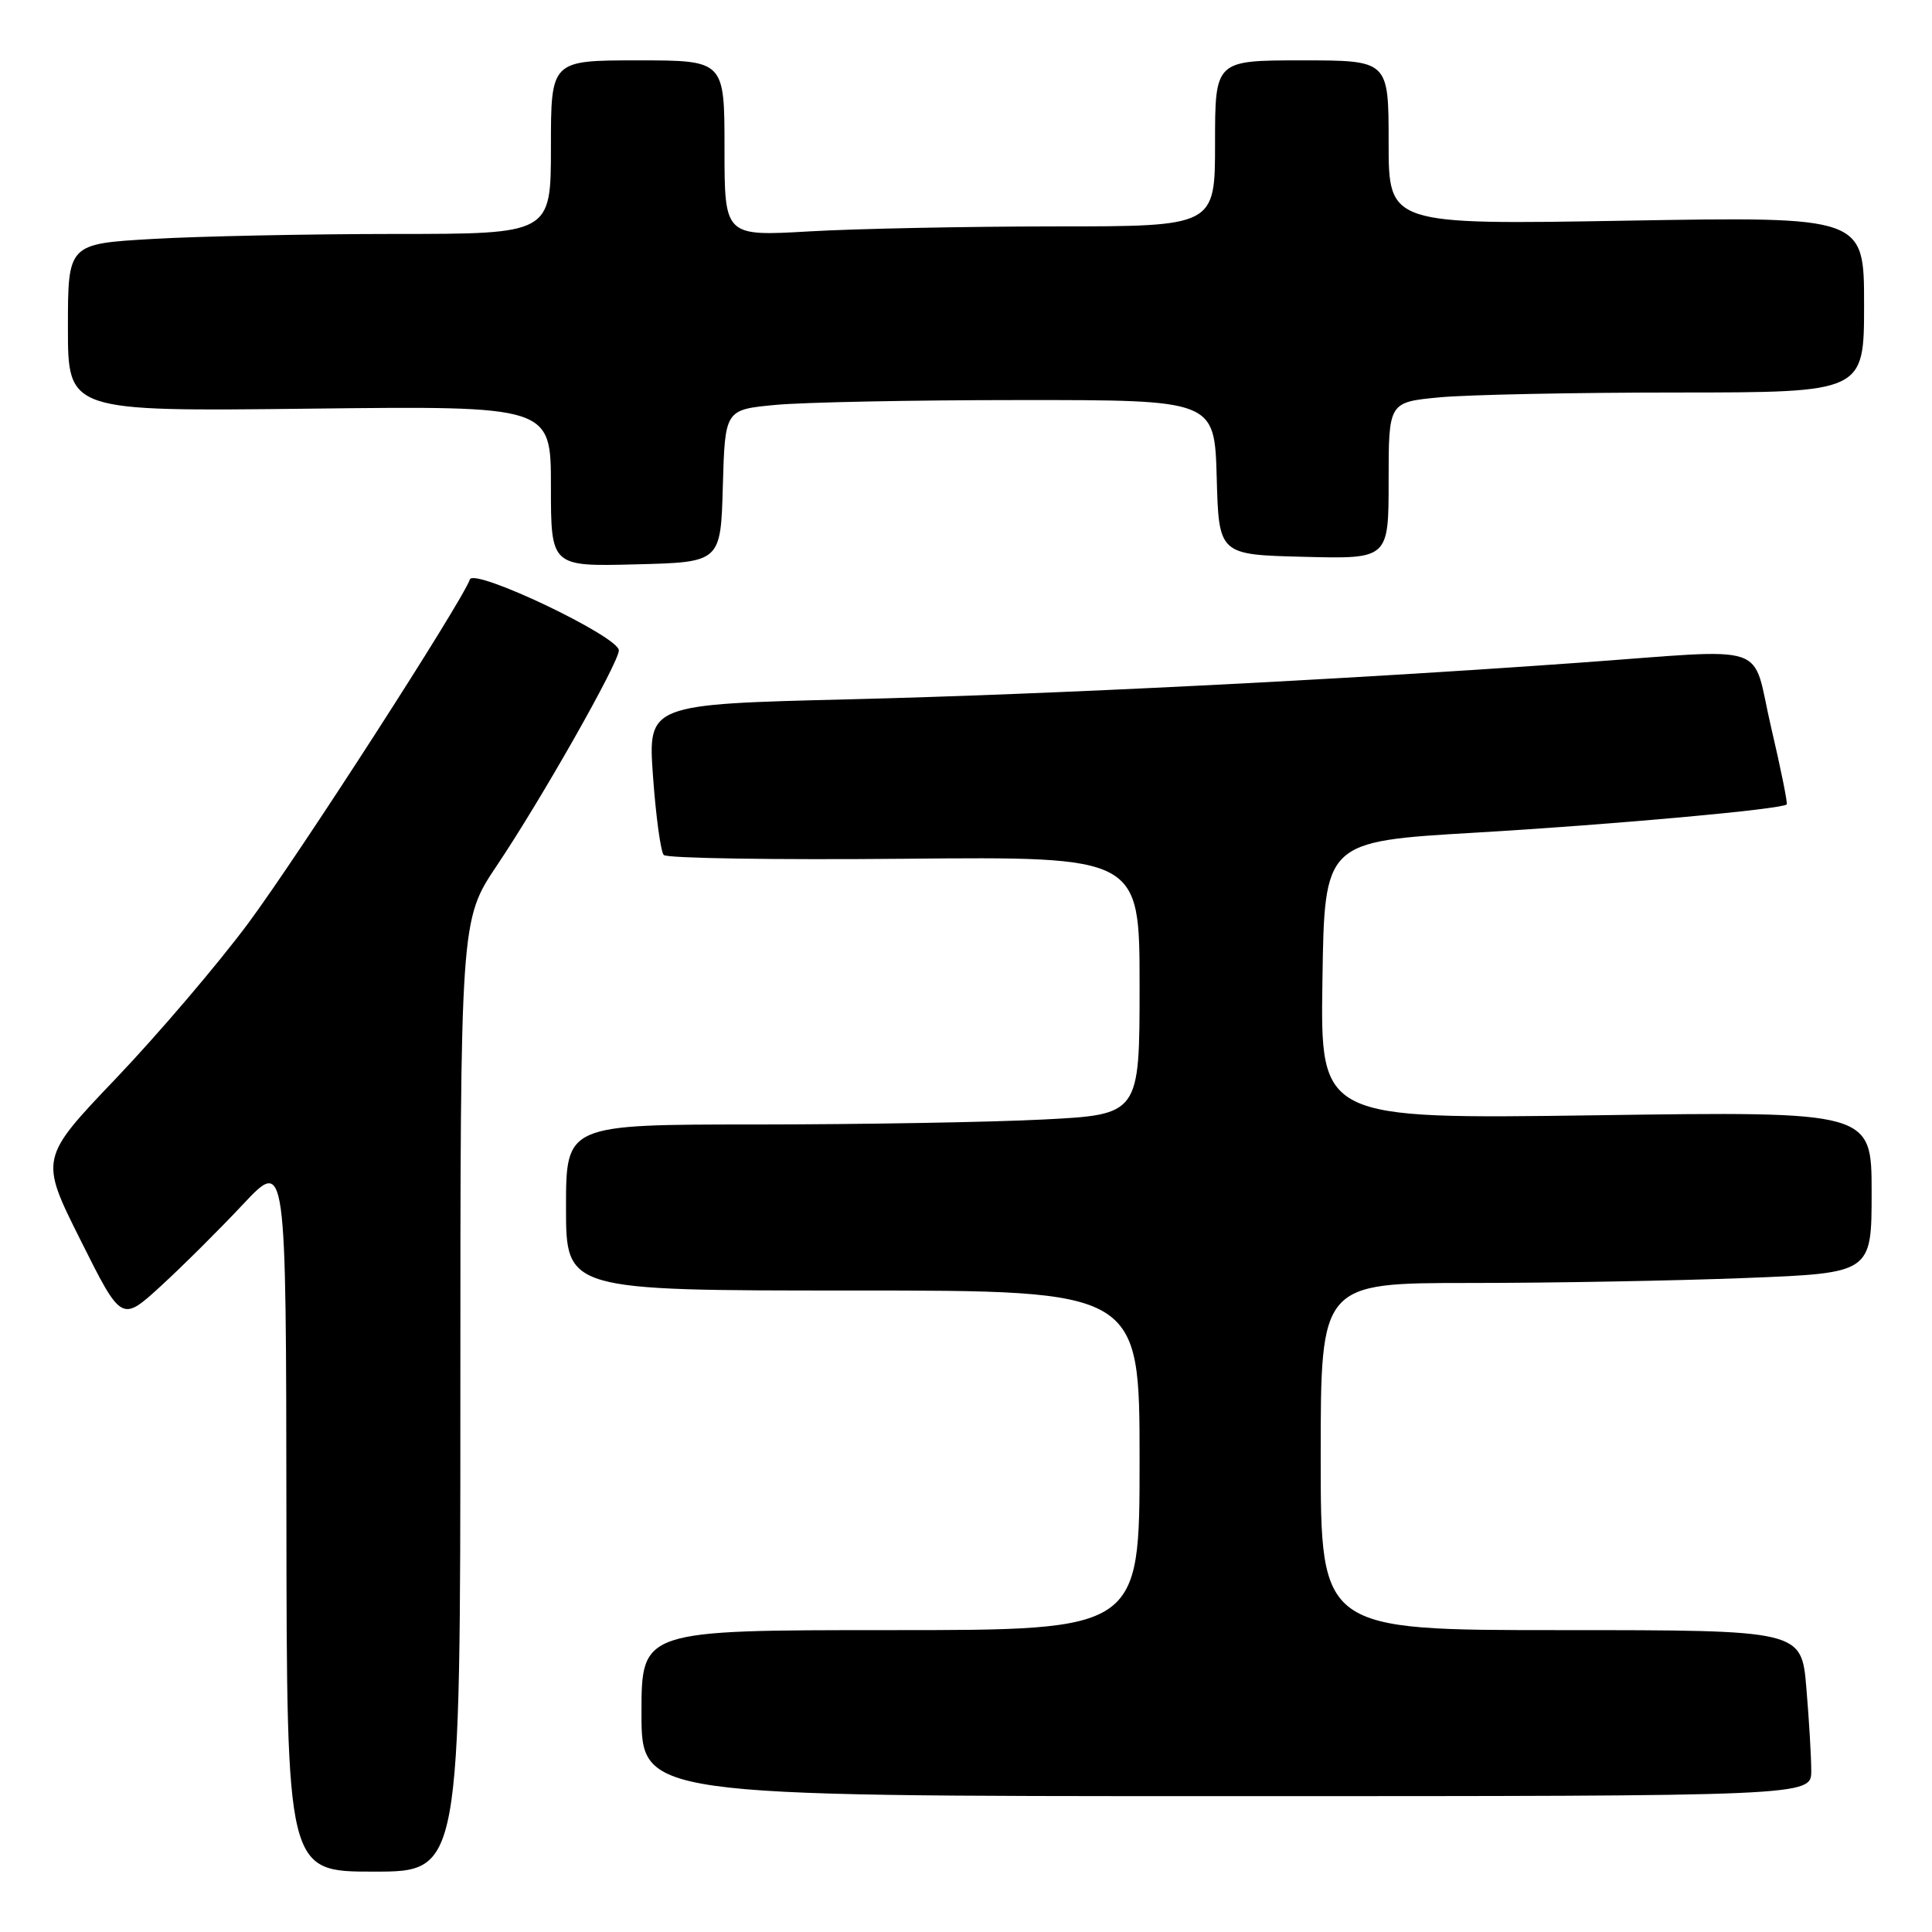 <?xml version="1.0" encoding="UTF-8" standalone="no"?>
<!DOCTYPE svg PUBLIC "-//W3C//DTD SVG 1.1//EN" "http://www.w3.org/Graphics/SVG/1.1/DTD/svg11.dtd" >
<svg xmlns="http://www.w3.org/2000/svg" xmlns:xlink="http://www.w3.org/1999/xlink" version="1.1" viewBox="0 0 256 256">
 <g >
 <path fill="currentColor"
d=" M 61.00 184.95 C 61.00 121.91 61.00 121.91 65.83 114.70 C 71.78 105.84 82.00 87.80 82.00 86.18 C 82.00 84.34 62.81 75.21 62.26 76.78 C 61.21 79.77 39.59 113.31 32.89 122.34 C 28.87 127.75 21.01 136.97 15.42 142.84 C 5.25 153.50 5.25 153.50 10.68 164.34 C 16.10 175.18 16.10 175.18 21.30 170.42 C 24.16 167.80 29.07 162.92 32.20 159.58 C 37.91 153.50 37.91 153.50 37.95 200.75 C 38.00 248.00 38.00 248.00 49.50 248.00 C 61.00 248.00 61.00 248.00 61.00 184.95 Z  M 240.00 234.65 C 240.00 232.81 239.71 227.86 239.35 223.65 C 238.71 216.00 238.71 216.00 206.85 216.00 C 175.00 216.00 175.00 216.00 175.00 193.00 C 175.00 170.00 175.00 170.00 194.84 170.00 C 205.75 170.00 222.18 169.70 231.34 169.34 C 248.00 168.69 248.00 168.69 248.00 157.98 C 248.00 147.26 248.00 147.26 211.48 147.78 C 174.95 148.29 174.95 148.29 175.23 129.90 C 175.50 111.50 175.50 111.50 195.50 110.33 C 213.89 109.25 236.10 107.23 236.75 106.59 C 236.89 106.44 235.97 101.86 234.69 96.41 C 231.98 84.86 235.25 85.95 209.00 87.83 C 177.43 90.09 139.33 92.00 112.67 92.66 C 85.84 93.32 85.84 93.32 86.53 102.91 C 86.91 108.19 87.55 112.86 87.95 113.29 C 88.35 113.73 102.70 113.95 119.84 113.79 C 151.00 113.50 151.00 113.50 151.00 130.60 C 151.00 147.69 151.00 147.69 138.25 148.34 C 131.24 148.70 114.14 148.99 100.25 149.00 C 75.00 149.00 75.00 149.00 75.00 160.00 C 75.00 171.00 75.00 171.00 113.00 171.00 C 151.00 171.00 151.00 171.00 151.00 193.50 C 151.00 216.00 151.00 216.00 118.00 216.00 C 85.00 216.00 85.00 216.00 85.00 227.00 C 85.00 238.00 85.00 238.00 162.50 238.00 C 240.00 238.00 240.00 238.00 240.00 234.65 Z  M 95.78 64.39 C 96.07 54.28 96.07 54.28 102.78 53.65 C 106.48 53.30 121.07 53.01 135.22 53.01 C 160.93 53.00 160.93 53.00 161.22 63.25 C 161.50 73.50 161.50 73.50 172.75 73.78 C 184.00 74.07 184.00 74.07 184.00 63.68 C 184.00 53.29 184.00 53.29 190.75 52.65 C 194.46 52.30 208.64 52.01 222.25 52.01 C 247.00 52.00 247.00 52.00 247.00 40.35 C 247.00 28.70 247.00 28.70 215.50 29.24 C 184.00 29.78 184.00 29.78 184.00 18.89 C 184.00 8.00 184.00 8.00 172.50 8.00 C 161.00 8.00 161.00 8.00 161.00 19.00 C 161.00 30.00 161.00 30.00 139.75 30.00 C 128.06 30.01 113.44 30.30 107.25 30.66 C 96.00 31.31 96.00 31.31 96.00 19.65 C 96.00 8.00 96.00 8.00 84.50 8.00 C 73.00 8.00 73.00 8.00 73.00 19.50 C 73.00 31.00 73.00 31.00 52.25 31.00 C 40.84 31.01 26.44 31.30 20.25 31.66 C 9.00 32.31 9.00 32.31 9.00 43.41 C 9.00 54.52 9.00 54.52 41.00 54.15 C 73.00 53.78 73.00 53.78 73.00 64.42 C 73.00 75.07 73.00 75.07 84.25 74.78 C 95.50 74.50 95.50 74.50 95.78 64.39 Z "/>
</g>
</svg>